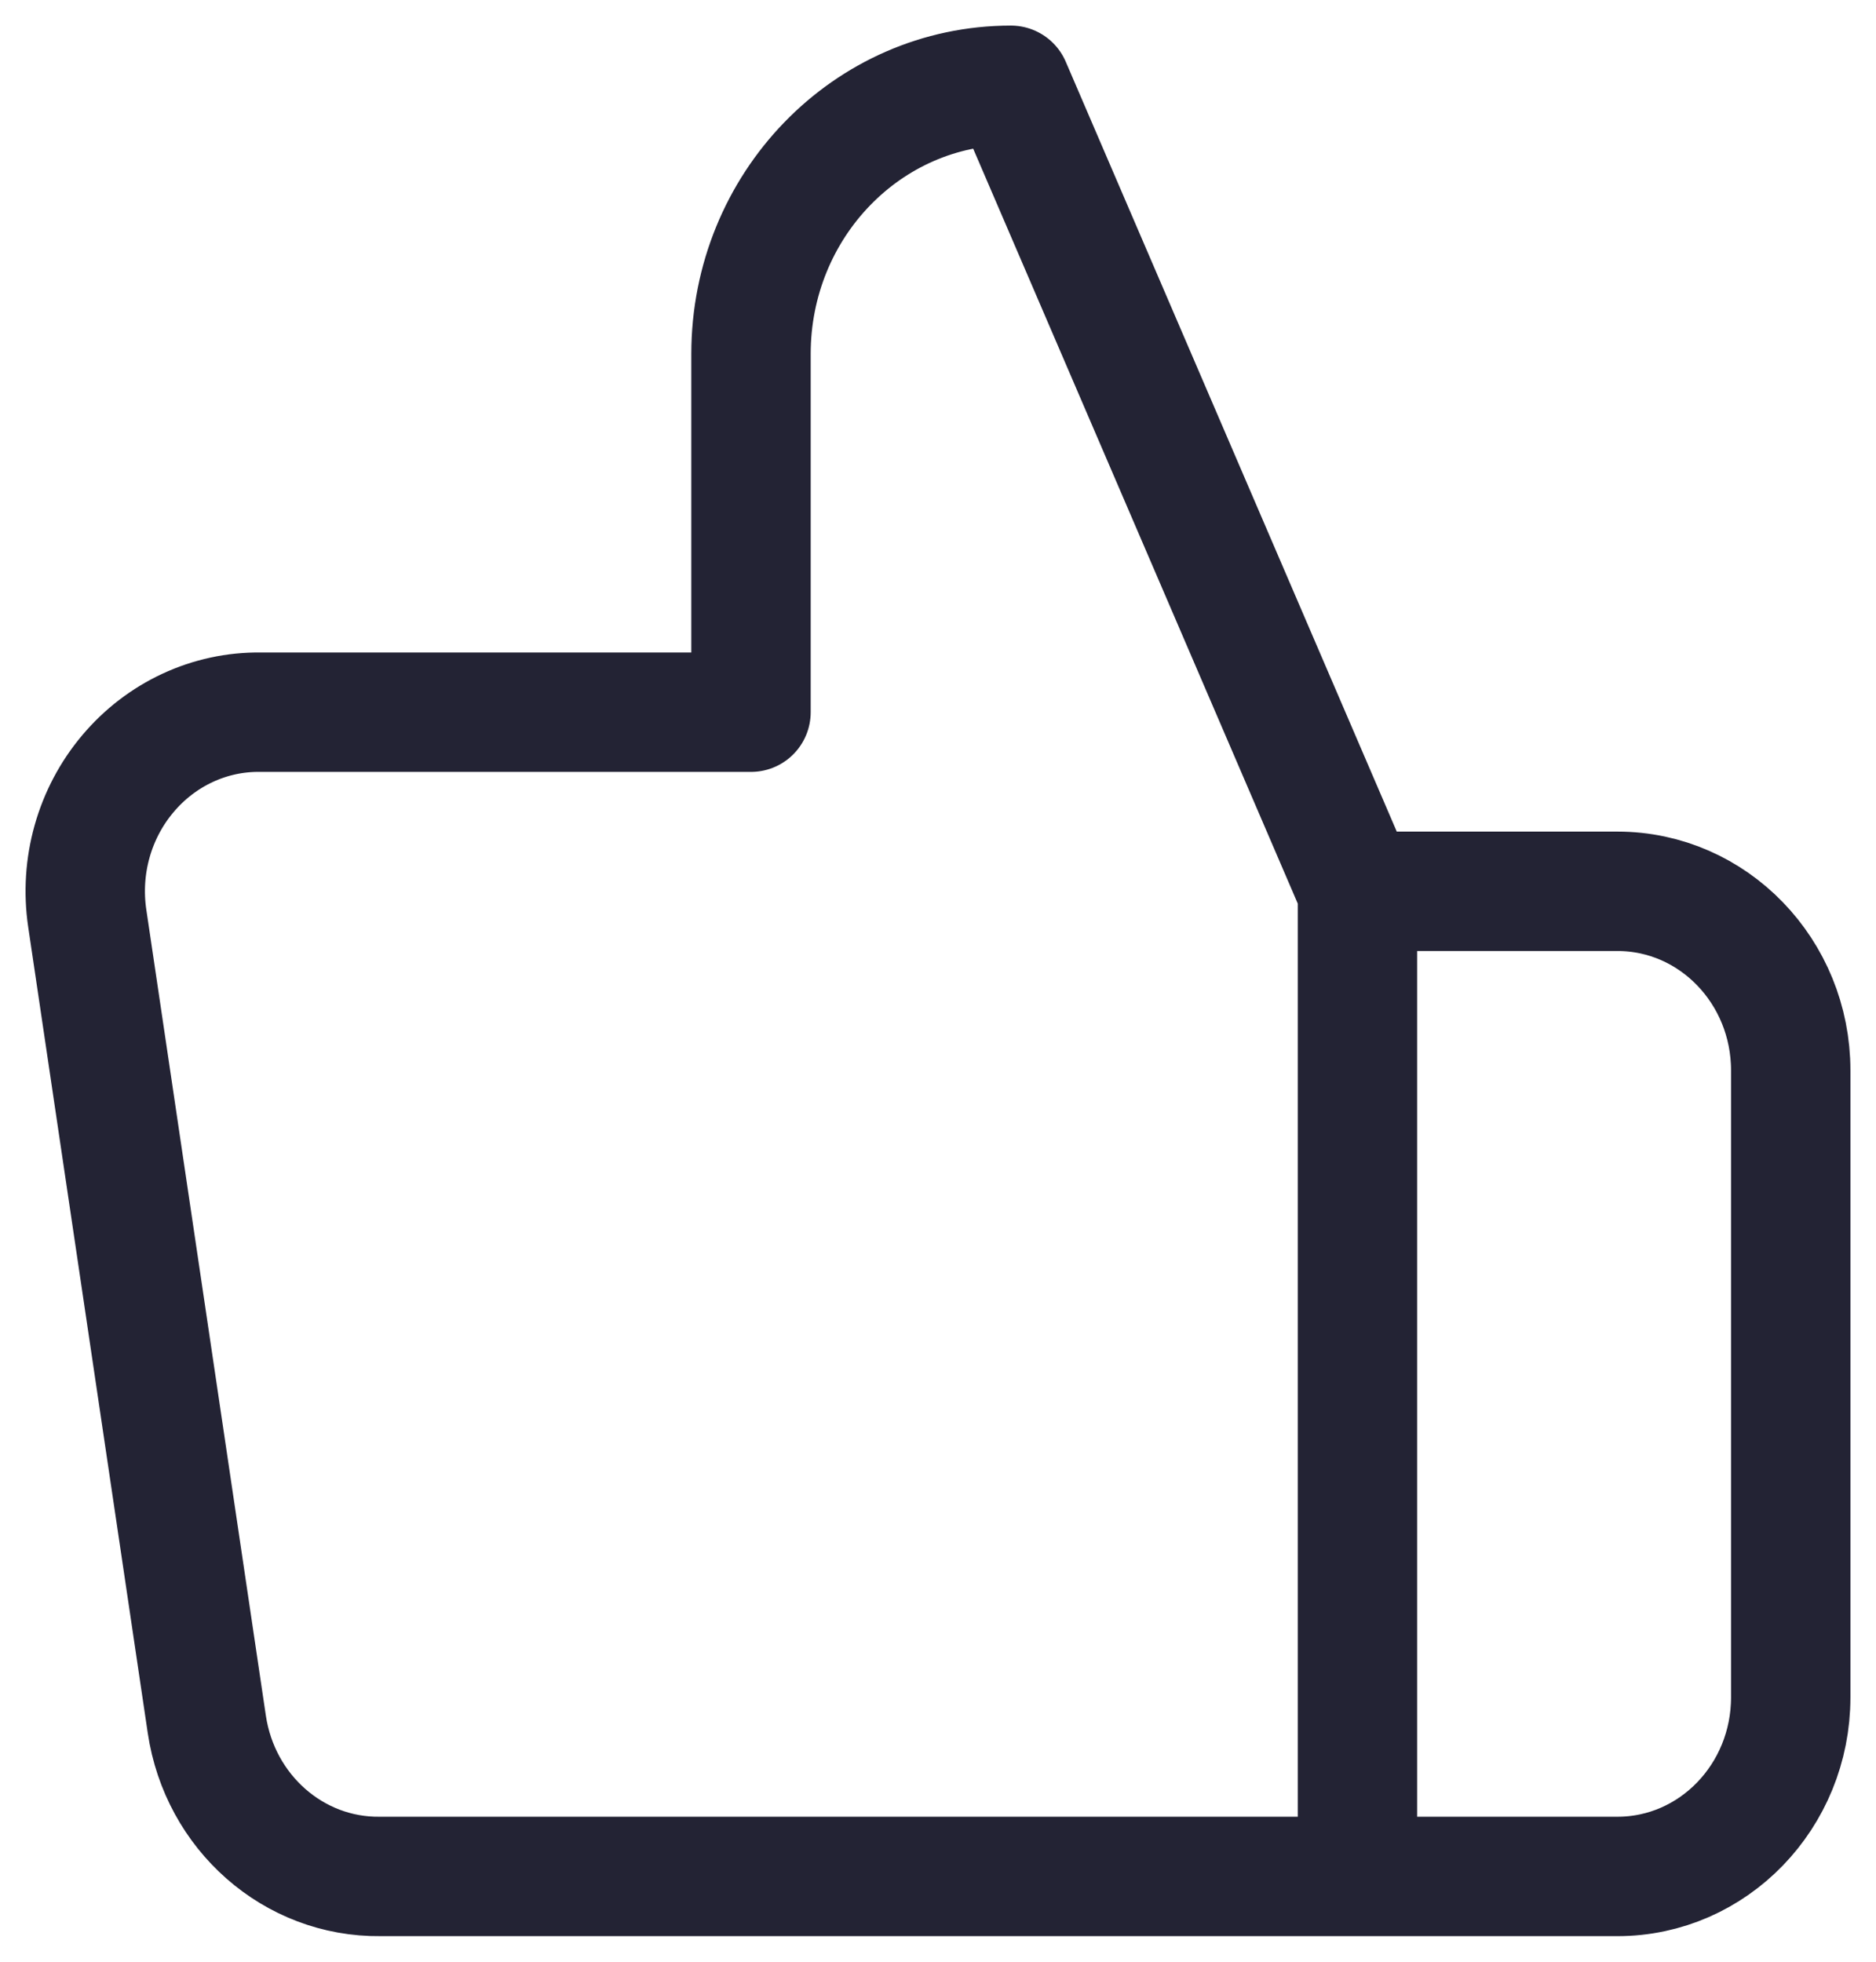 <svg width="22" height="23" xmlns="http://www.w3.org/2000/svg">
    <path d="M8.807 8.35v-4.2C8.807 2.41 10.17 1 11.855 1l4.064 9.45V22H4.458c-1.014.012-1.88-.75-2.033-1.785l-1.402-9.45c-.09-.61.084-1.228.476-1.693.391-.465.96-.73 1.556-.722h5.752zM15.919 22h3.049C20.09 22 21 21.06 21 19.9v-7.35c0-1.16-.91-2.1-2.032-2.1h-3.049" stroke="#232334" stroke-width="1.4" fill="none" fill-rule="evenodd" stroke-linecap="round" stroke-linejoin="round"/>
</svg>
